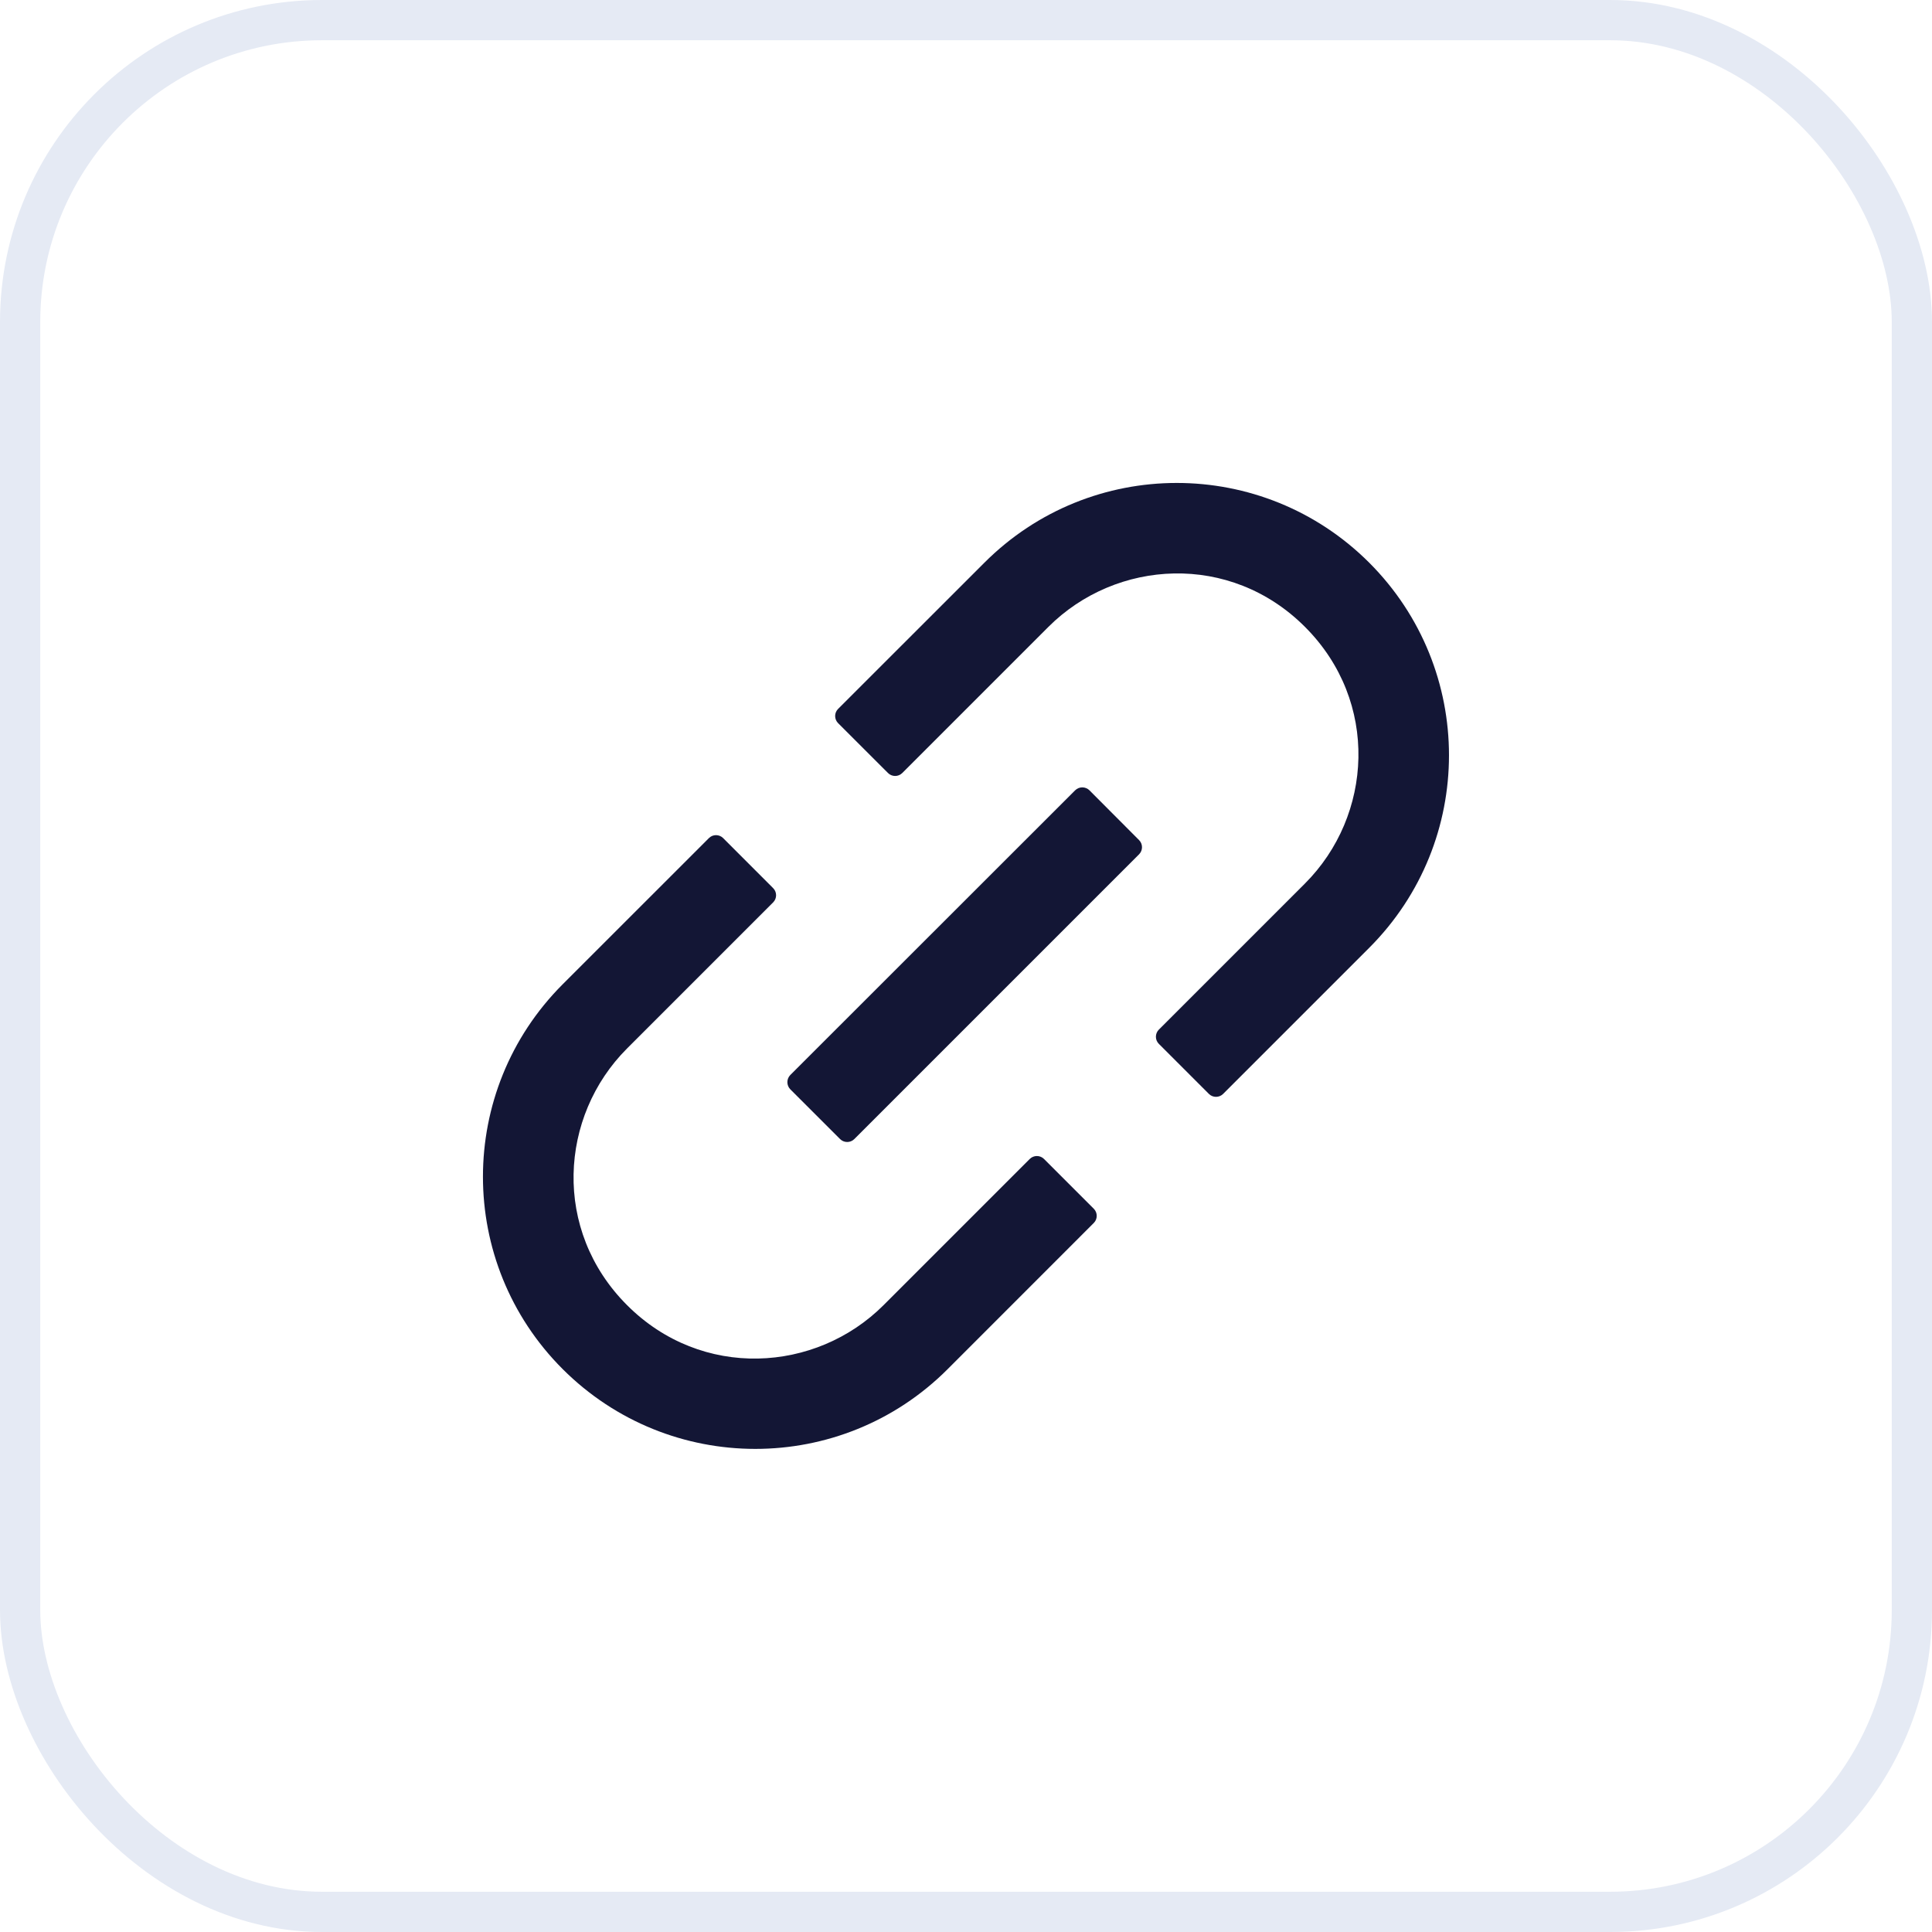 <svg width="48" height="48" viewBox="0 0 48 48" fill="none" xmlns="http://www.w3.org/2000/svg">
    <rect x="0.5" y="0.5" width="47" height="47" rx="7.5" stroke="#E5EAF4"/>
    <path d="M25.938 28.794C25.891 28.747 25.827 28.721 25.761 28.721C25.695 28.721 25.631 28.747 25.584 28.794L21.953 32.425C20.272 34.106 17.434 34.285 15.578 32.425C13.719 30.566 13.897 27.731 15.578 26.05L19.209 22.419C19.306 22.322 19.306 22.163 19.209 22.066L17.966 20.822C17.919 20.775 17.855 20.749 17.789 20.749C17.723 20.749 17.66 20.775 17.613 20.822L13.981 24.453C11.338 27.097 11.338 31.375 13.981 34.016C16.625 36.656 20.903 36.66 23.544 34.016L27.175 30.384C27.272 30.288 27.272 30.128 27.175 30.031L25.938 28.794ZM34.019 13.981C31.375 11.338 27.097 11.338 24.456 13.981L20.822 17.613C20.775 17.66 20.749 17.723 20.749 17.789C20.749 17.855 20.775 17.919 20.822 17.966L22.063 19.206C22.16 19.303 22.319 19.303 22.416 19.206L26.047 15.575C27.728 13.894 30.566 13.716 32.422 15.575C34.281 17.434 34.103 20.269 32.422 21.95L28.791 25.581C28.744 25.628 28.718 25.692 28.718 25.758C28.718 25.824 28.744 25.887 28.791 25.934L30.035 27.178C30.131 27.275 30.291 27.275 30.388 27.178L34.019 23.547C36.66 20.903 36.66 16.625 34.019 13.981ZM27.066 19.634C27.019 19.588 26.955 19.562 26.889 19.562C26.823 19.562 26.76 19.588 26.713 19.634L19.634 26.709C19.588 26.756 19.562 26.82 19.562 26.886C19.562 26.952 19.588 27.016 19.634 27.063L20.872 28.3C20.969 28.397 21.128 28.397 21.225 28.3L28.3 21.225C28.397 21.128 28.397 20.969 28.3 20.872L27.066 19.634Z" fill="#131635"/>
</svg>